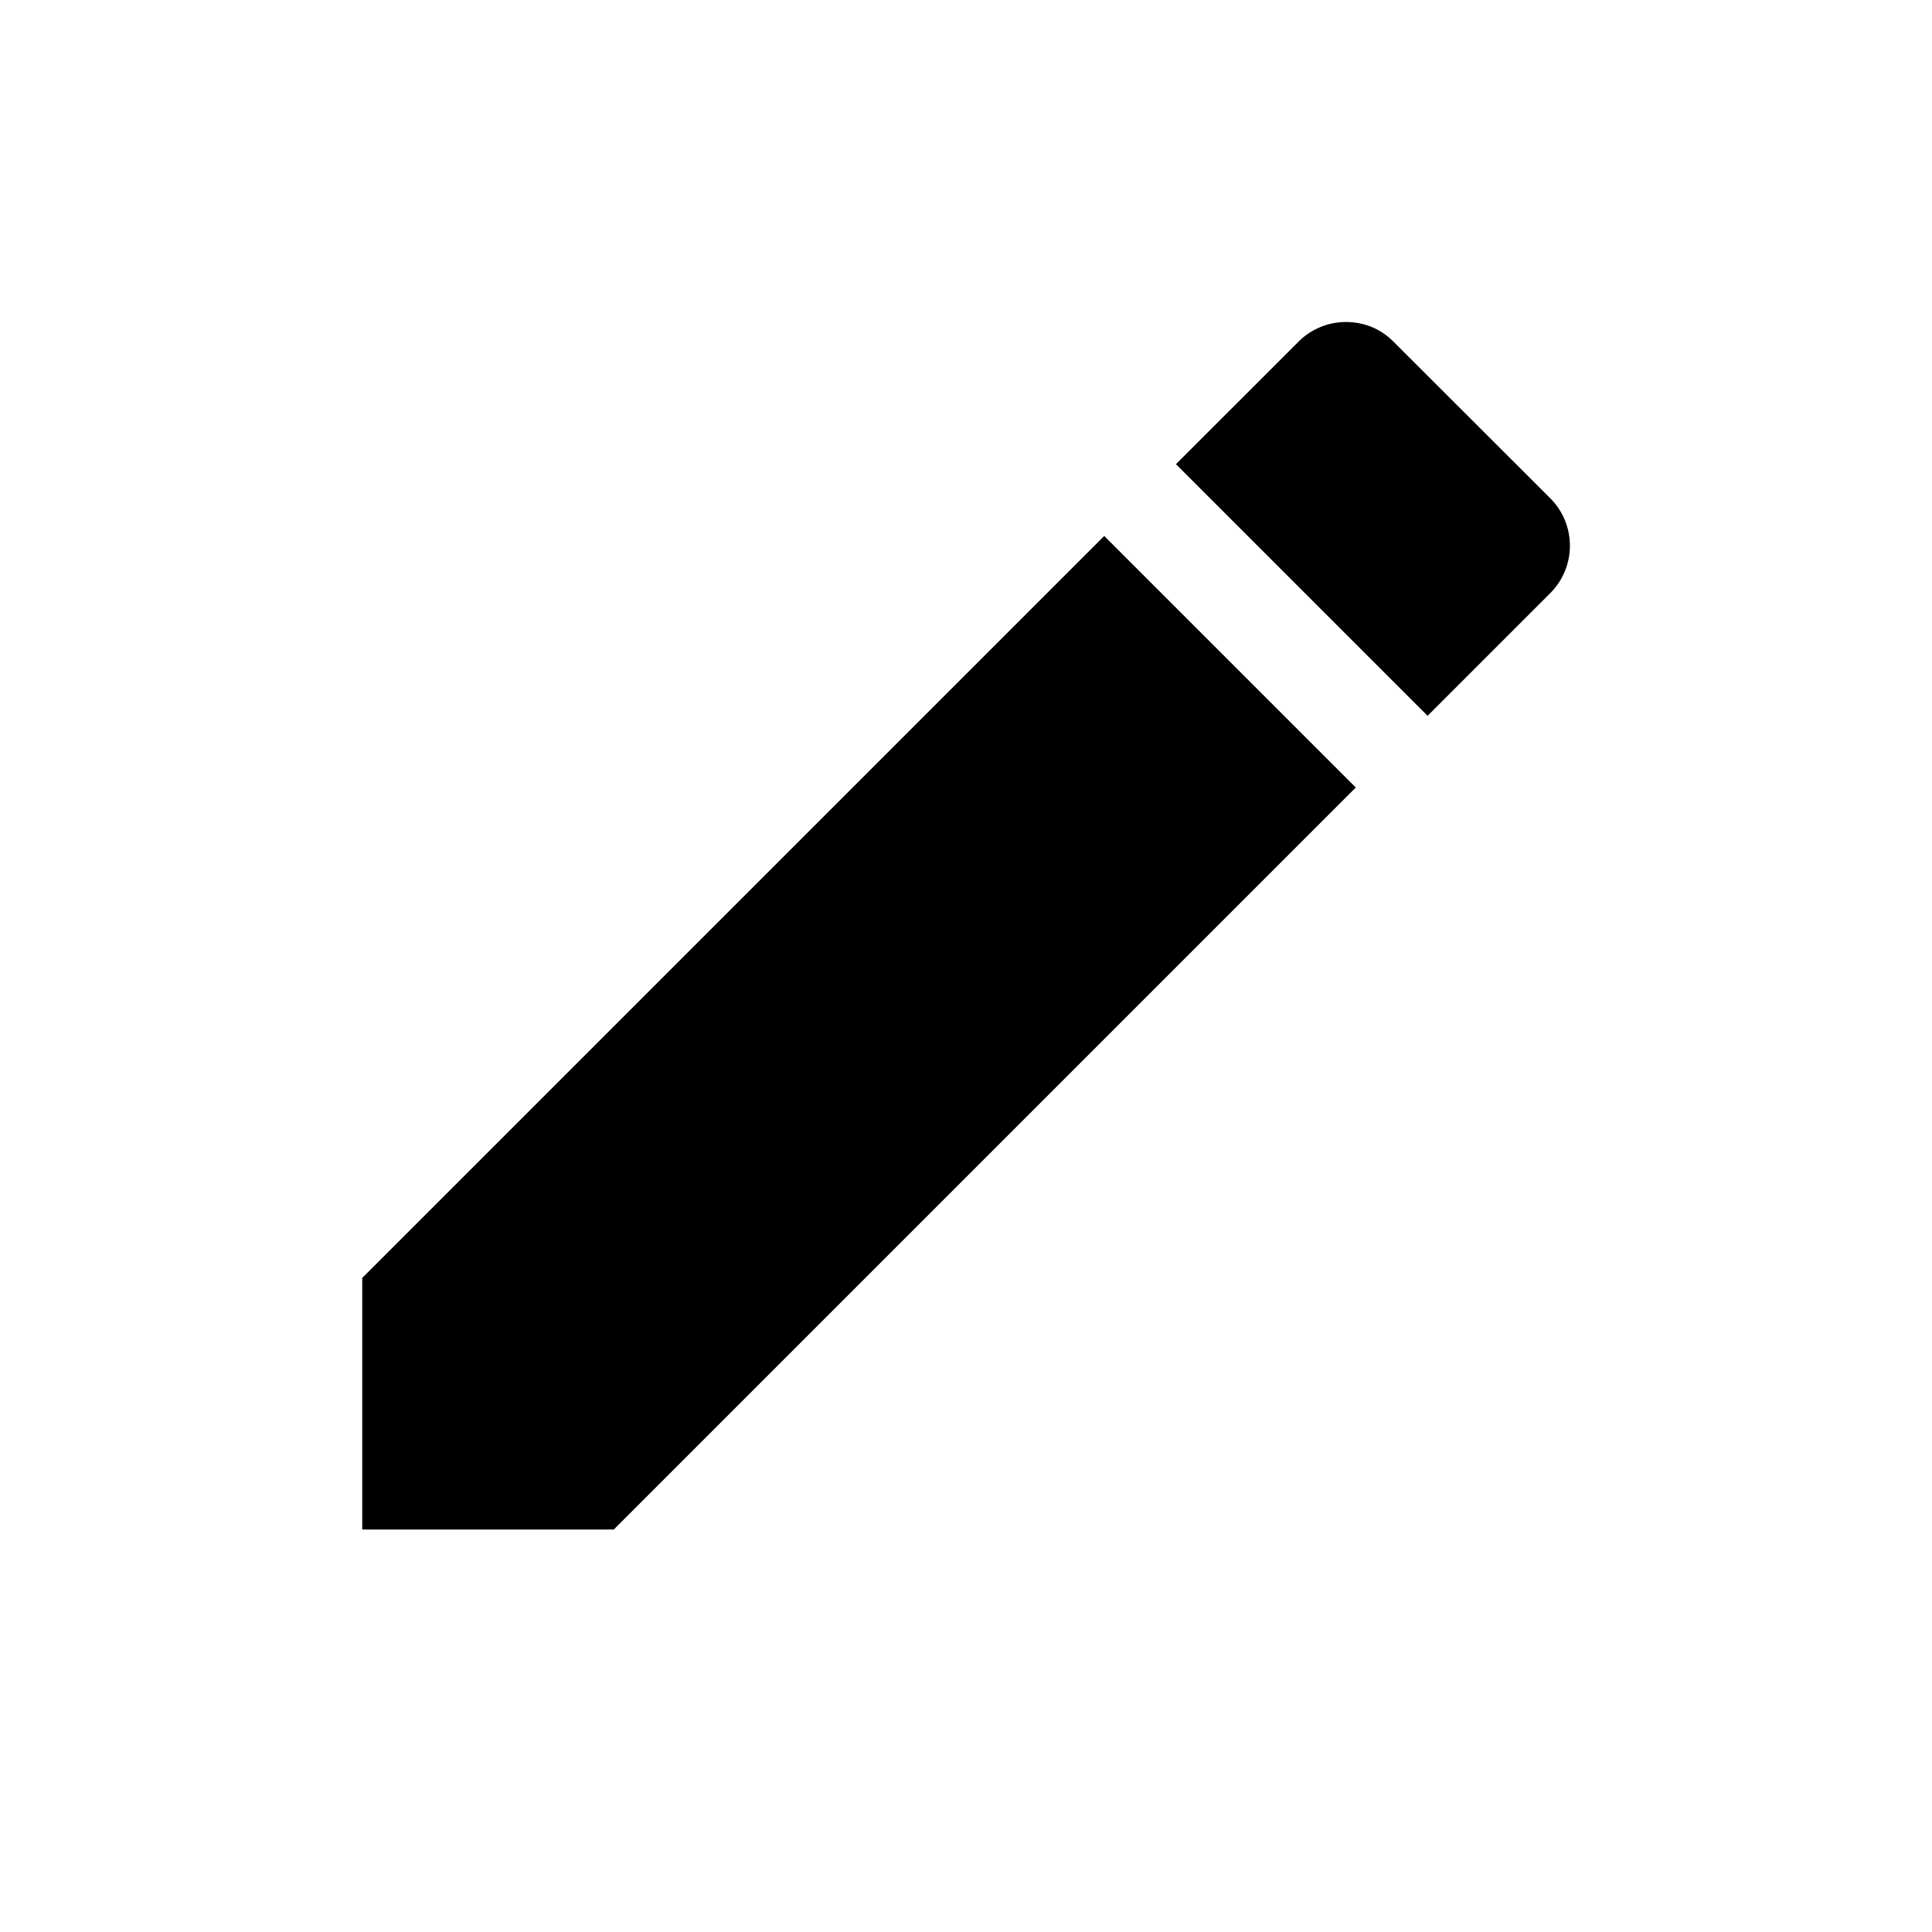 <svg width="24" height="24" viewBox="0 0 24 24" fill="currentColor" xmlns="http://www.w3.org/2000/svg">
<path d="M16.133 4.242C16.291 4.083 16.508 4 16.717 4C16.933 4 17.142 4.075 17.308 4.242L19.259 6.191C19.583 6.516 19.583 7.041 19.259 7.367L17.734 8.892L14.608 5.766L16.133 4.242ZM4.5 15.875L13.717 6.658L16.842 9.783L7.625 19H4.5V15.875Z" fill="currentColor"/>
</svg>
